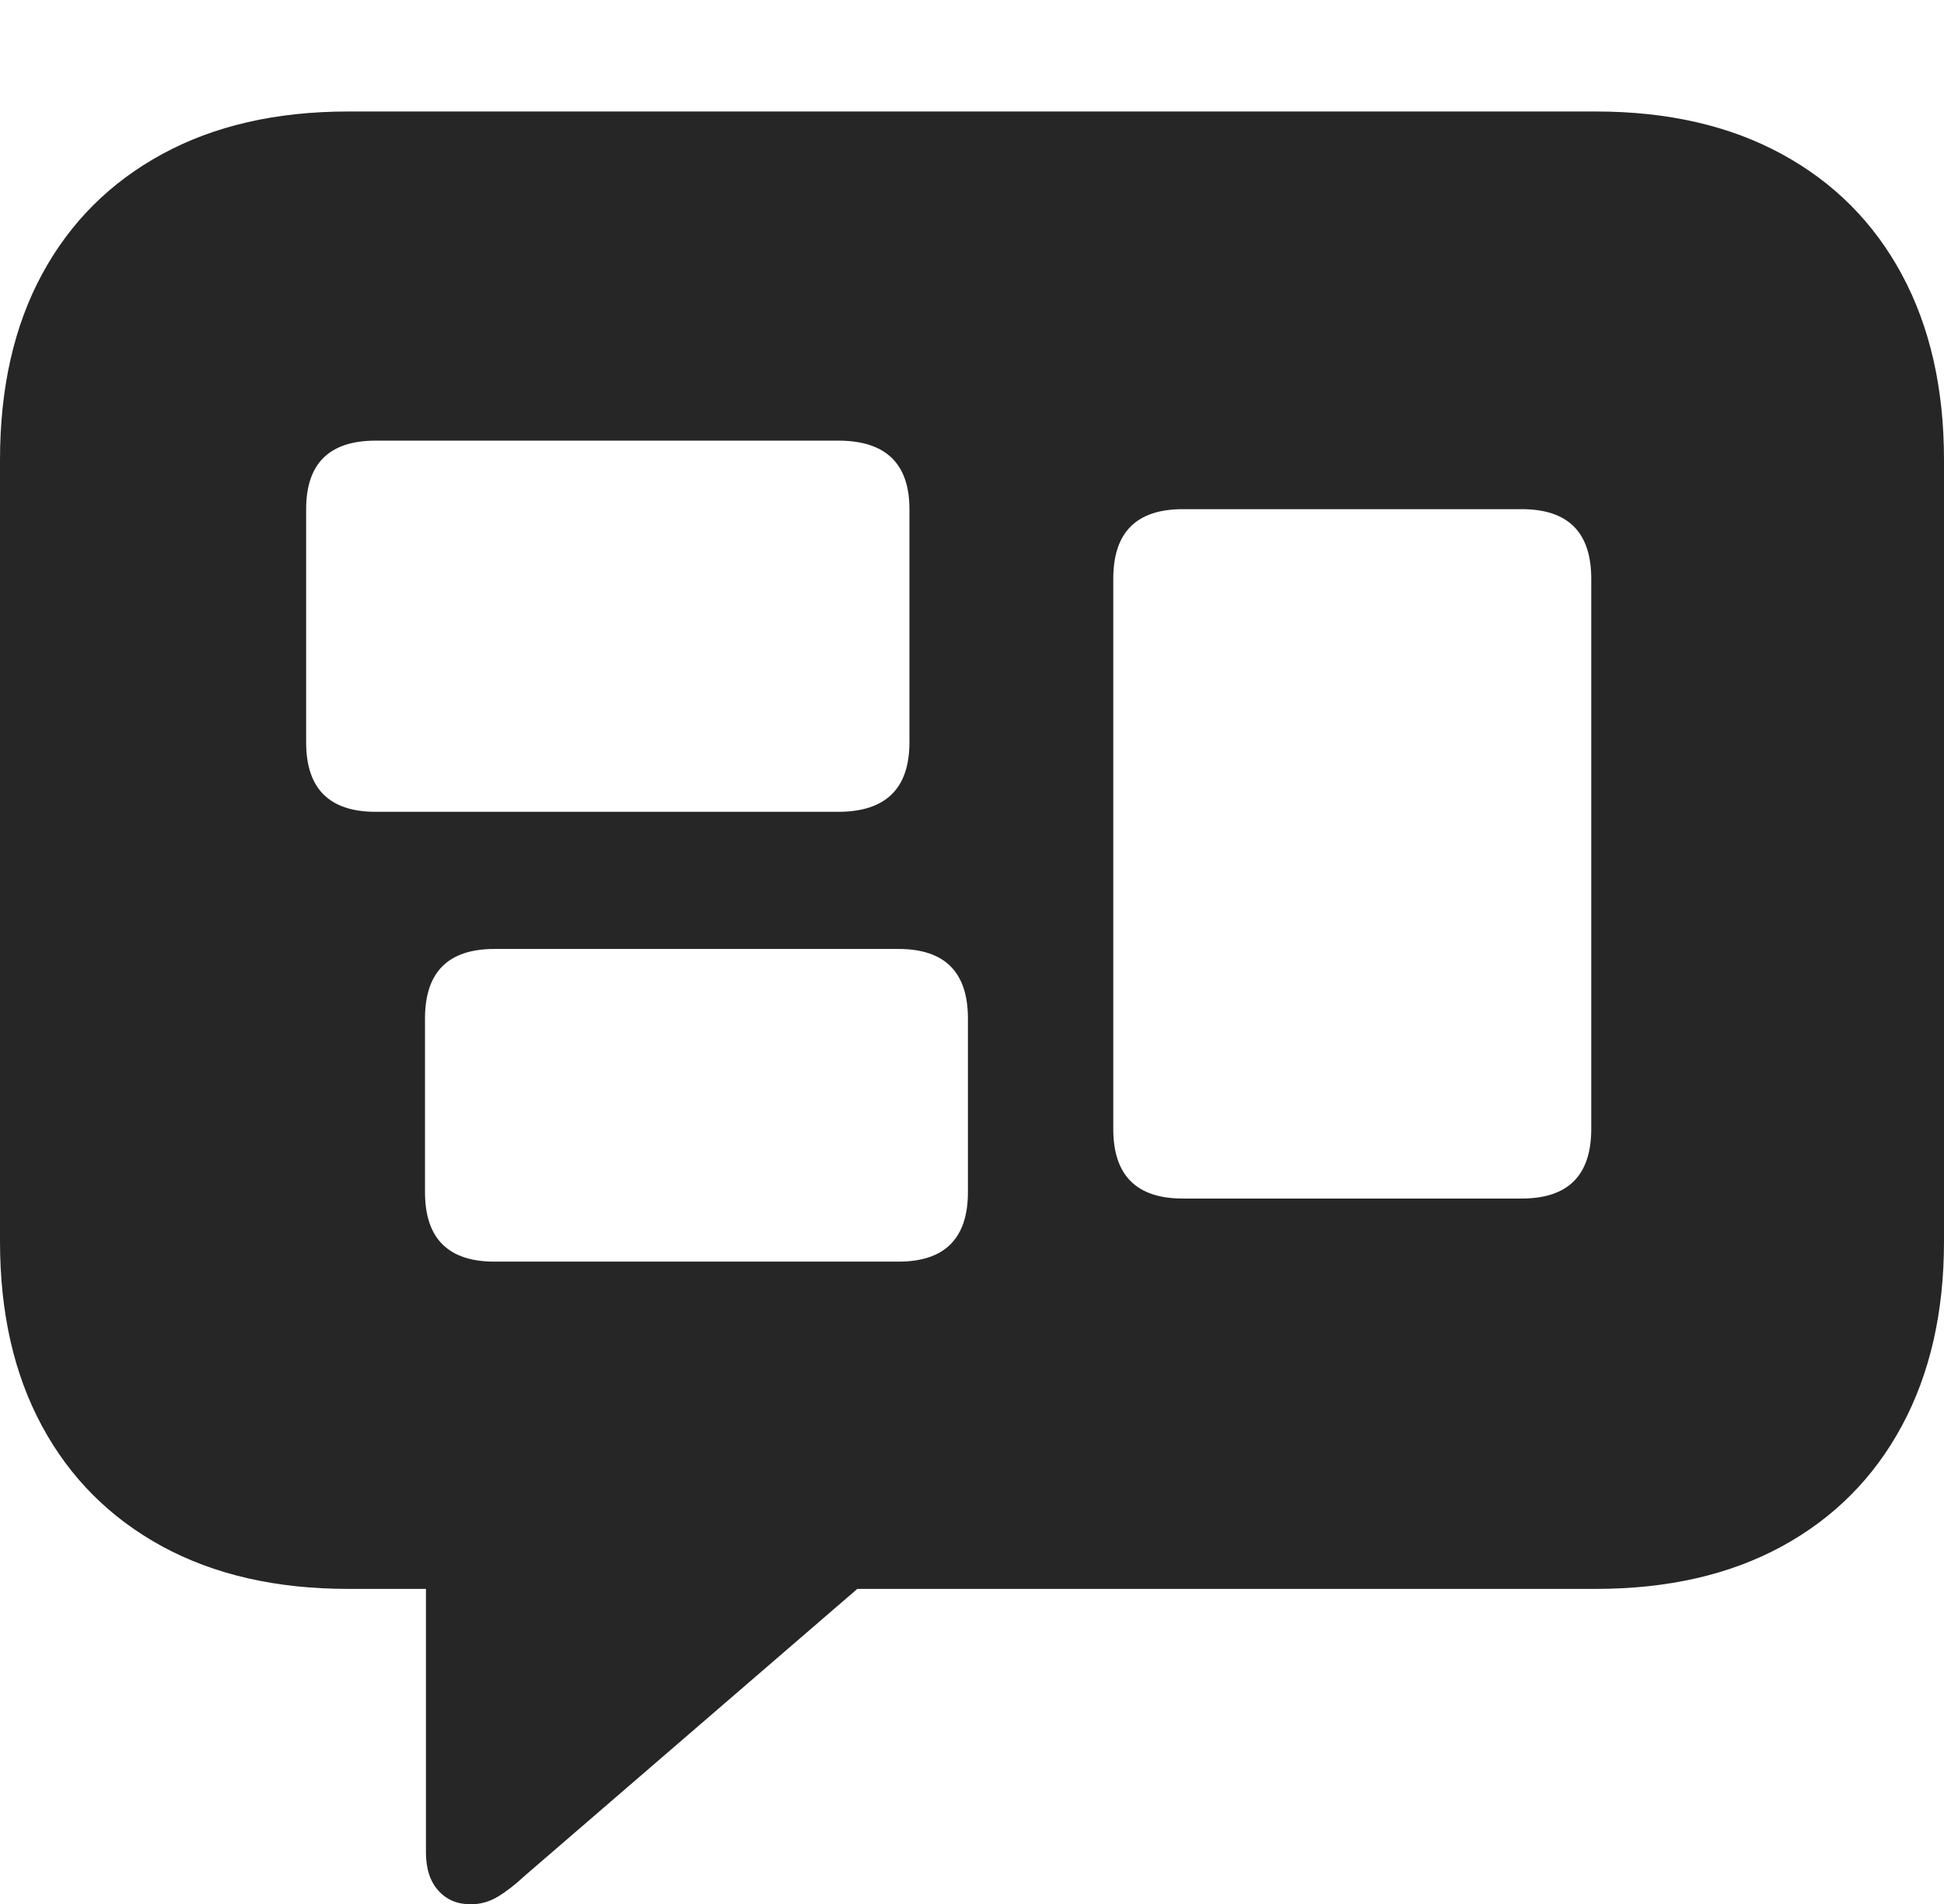<?xml version="1.0" encoding="UTF-8"?>
<!--Generator: Apple Native CoreSVG 175-->
<!DOCTYPE svg
PUBLIC "-//W3C//DTD SVG 1.1//EN"
       "http://www.w3.org/Graphics/SVG/1.1/DTD/svg11.dtd">
<svg version="1.1" xmlns="http://www.w3.org/2000/svg" xmlns:xlink="http://www.w3.org/1999/xlink" width="20.771" height="20.342">
 <g>
  <rect height="20.342" opacity="0" width="20.771" x="0" y="0"/>
  <path d="M5.029 20.342Q5.186 20.342 5.322 20.259Q5.459 20.176 5.605 20.039L9.16 16.973L17.051 16.973Q18.203 16.973 19.038 16.519Q19.873 16.064 20.322 15.229Q20.771 14.395 20.771 13.262L20.771 4.912Q20.771 3.77 20.322 2.935Q19.873 2.1 19.038 1.646Q18.203 1.191 17.051 1.191L3.721 1.191Q2.568 1.191 1.733 1.646Q0.898 2.1 0.449 2.93Q0 3.76 0 4.912L0 13.262Q0 14.404 0.449 15.234Q0.898 16.064 1.733 16.519Q2.568 16.973 3.721 16.973L4.551 16.973L4.551 19.785Q4.551 20.049 4.683 20.195Q4.814 20.342 5.029 20.342ZM4.014 8.672Q3.271 8.672 3.271 7.93L3.271 5.439Q3.271 4.707 4.014 4.707L8.955 4.707Q9.717 4.707 9.717 5.439L9.717 7.93Q9.717 8.672 8.955 8.672ZM5.283 13.477Q4.541 13.477 4.541 12.734L4.541 10.879Q4.541 10.137 5.283 10.137L9.6 10.137Q10.342 10.137 10.342 10.879L10.342 12.734Q10.342 13.477 9.6 13.477ZM12.637 12.803Q11.895 12.803 11.895 12.06L11.895 6.182Q11.895 5.439 12.637 5.439L16.26 5.439Q17.002 5.439 17.002 6.182L17.002 12.06Q17.002 12.803 16.26 12.803Z" fill="rgba(0,0,0,0.85)"/>
 </g>
</svg>
